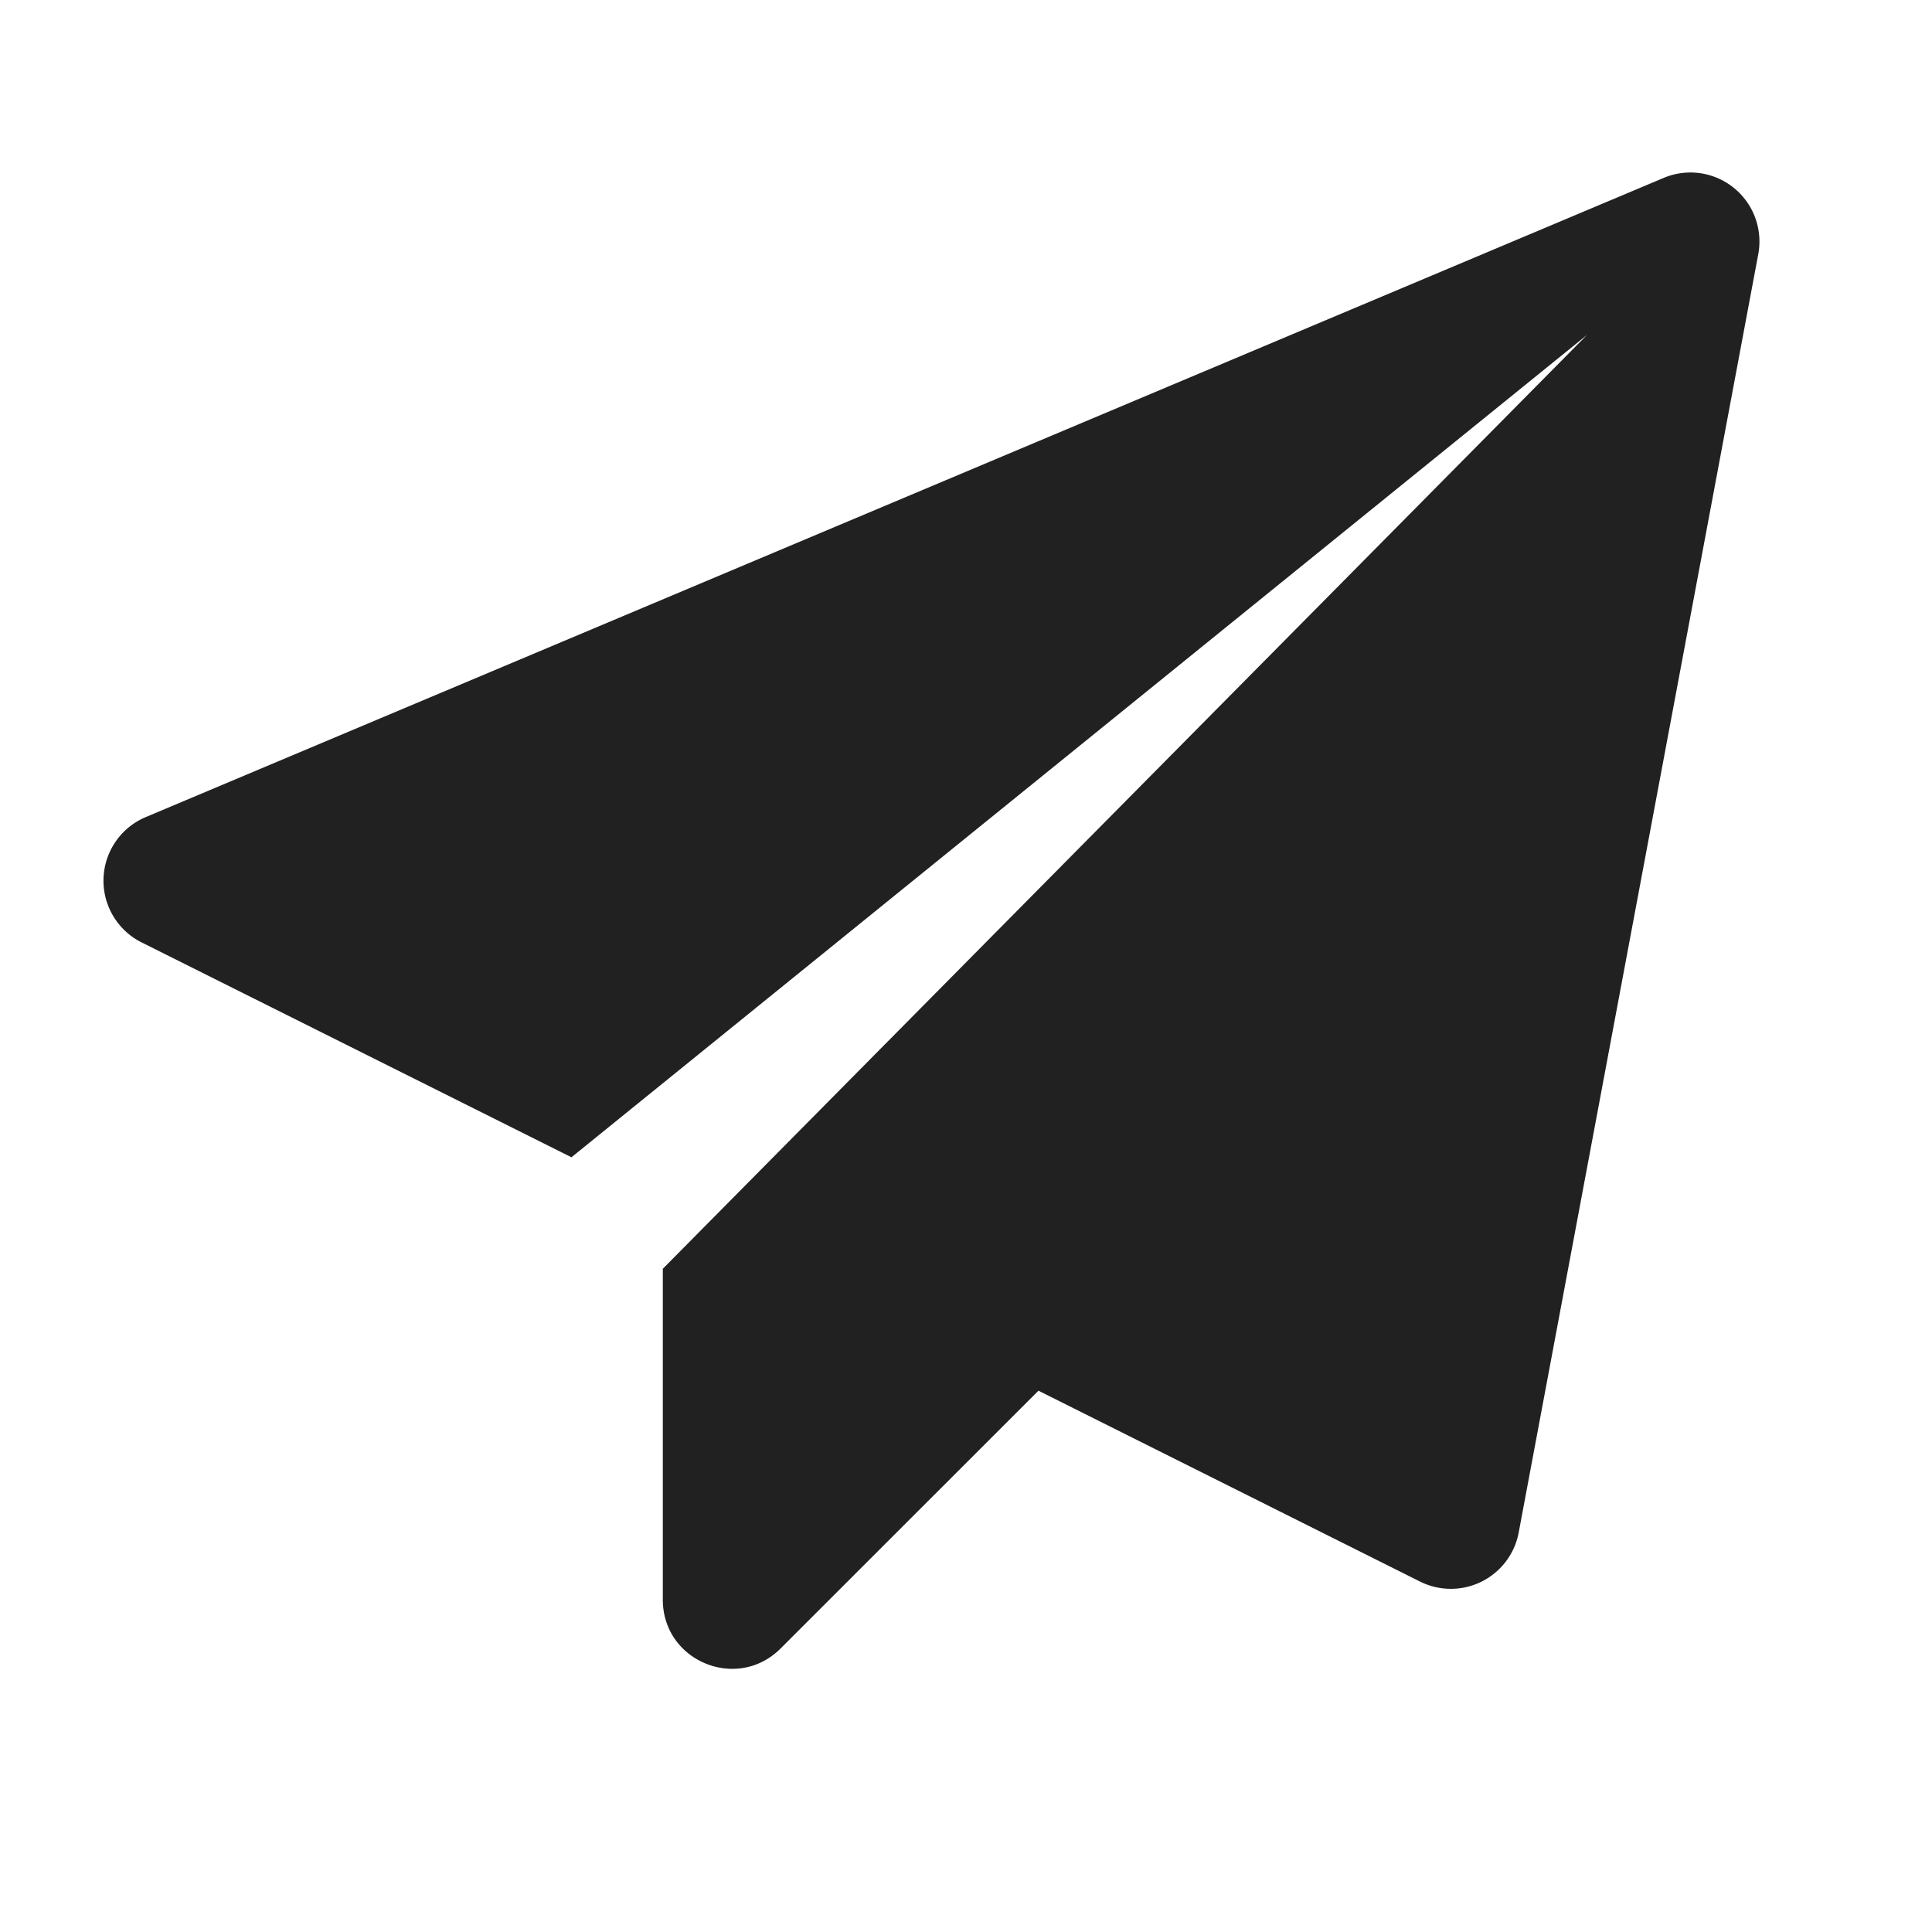 <svg xmlns="http://www.w3.org/2000/svg" width="28" height="28"><path fill="#212121" d="M8.282 16.772l-6.23-3.114a1 1 0 01.06-1.816l22-9.264a1 1 0 011.37 1.106L22.01 22.211a1 1 0 01-1.43.71l-5.53-2.766-3.737 3.736c-.63.63-1.707.184-1.707-.707v-4.796L23 4.854 8.282 16.772z"/></svg>